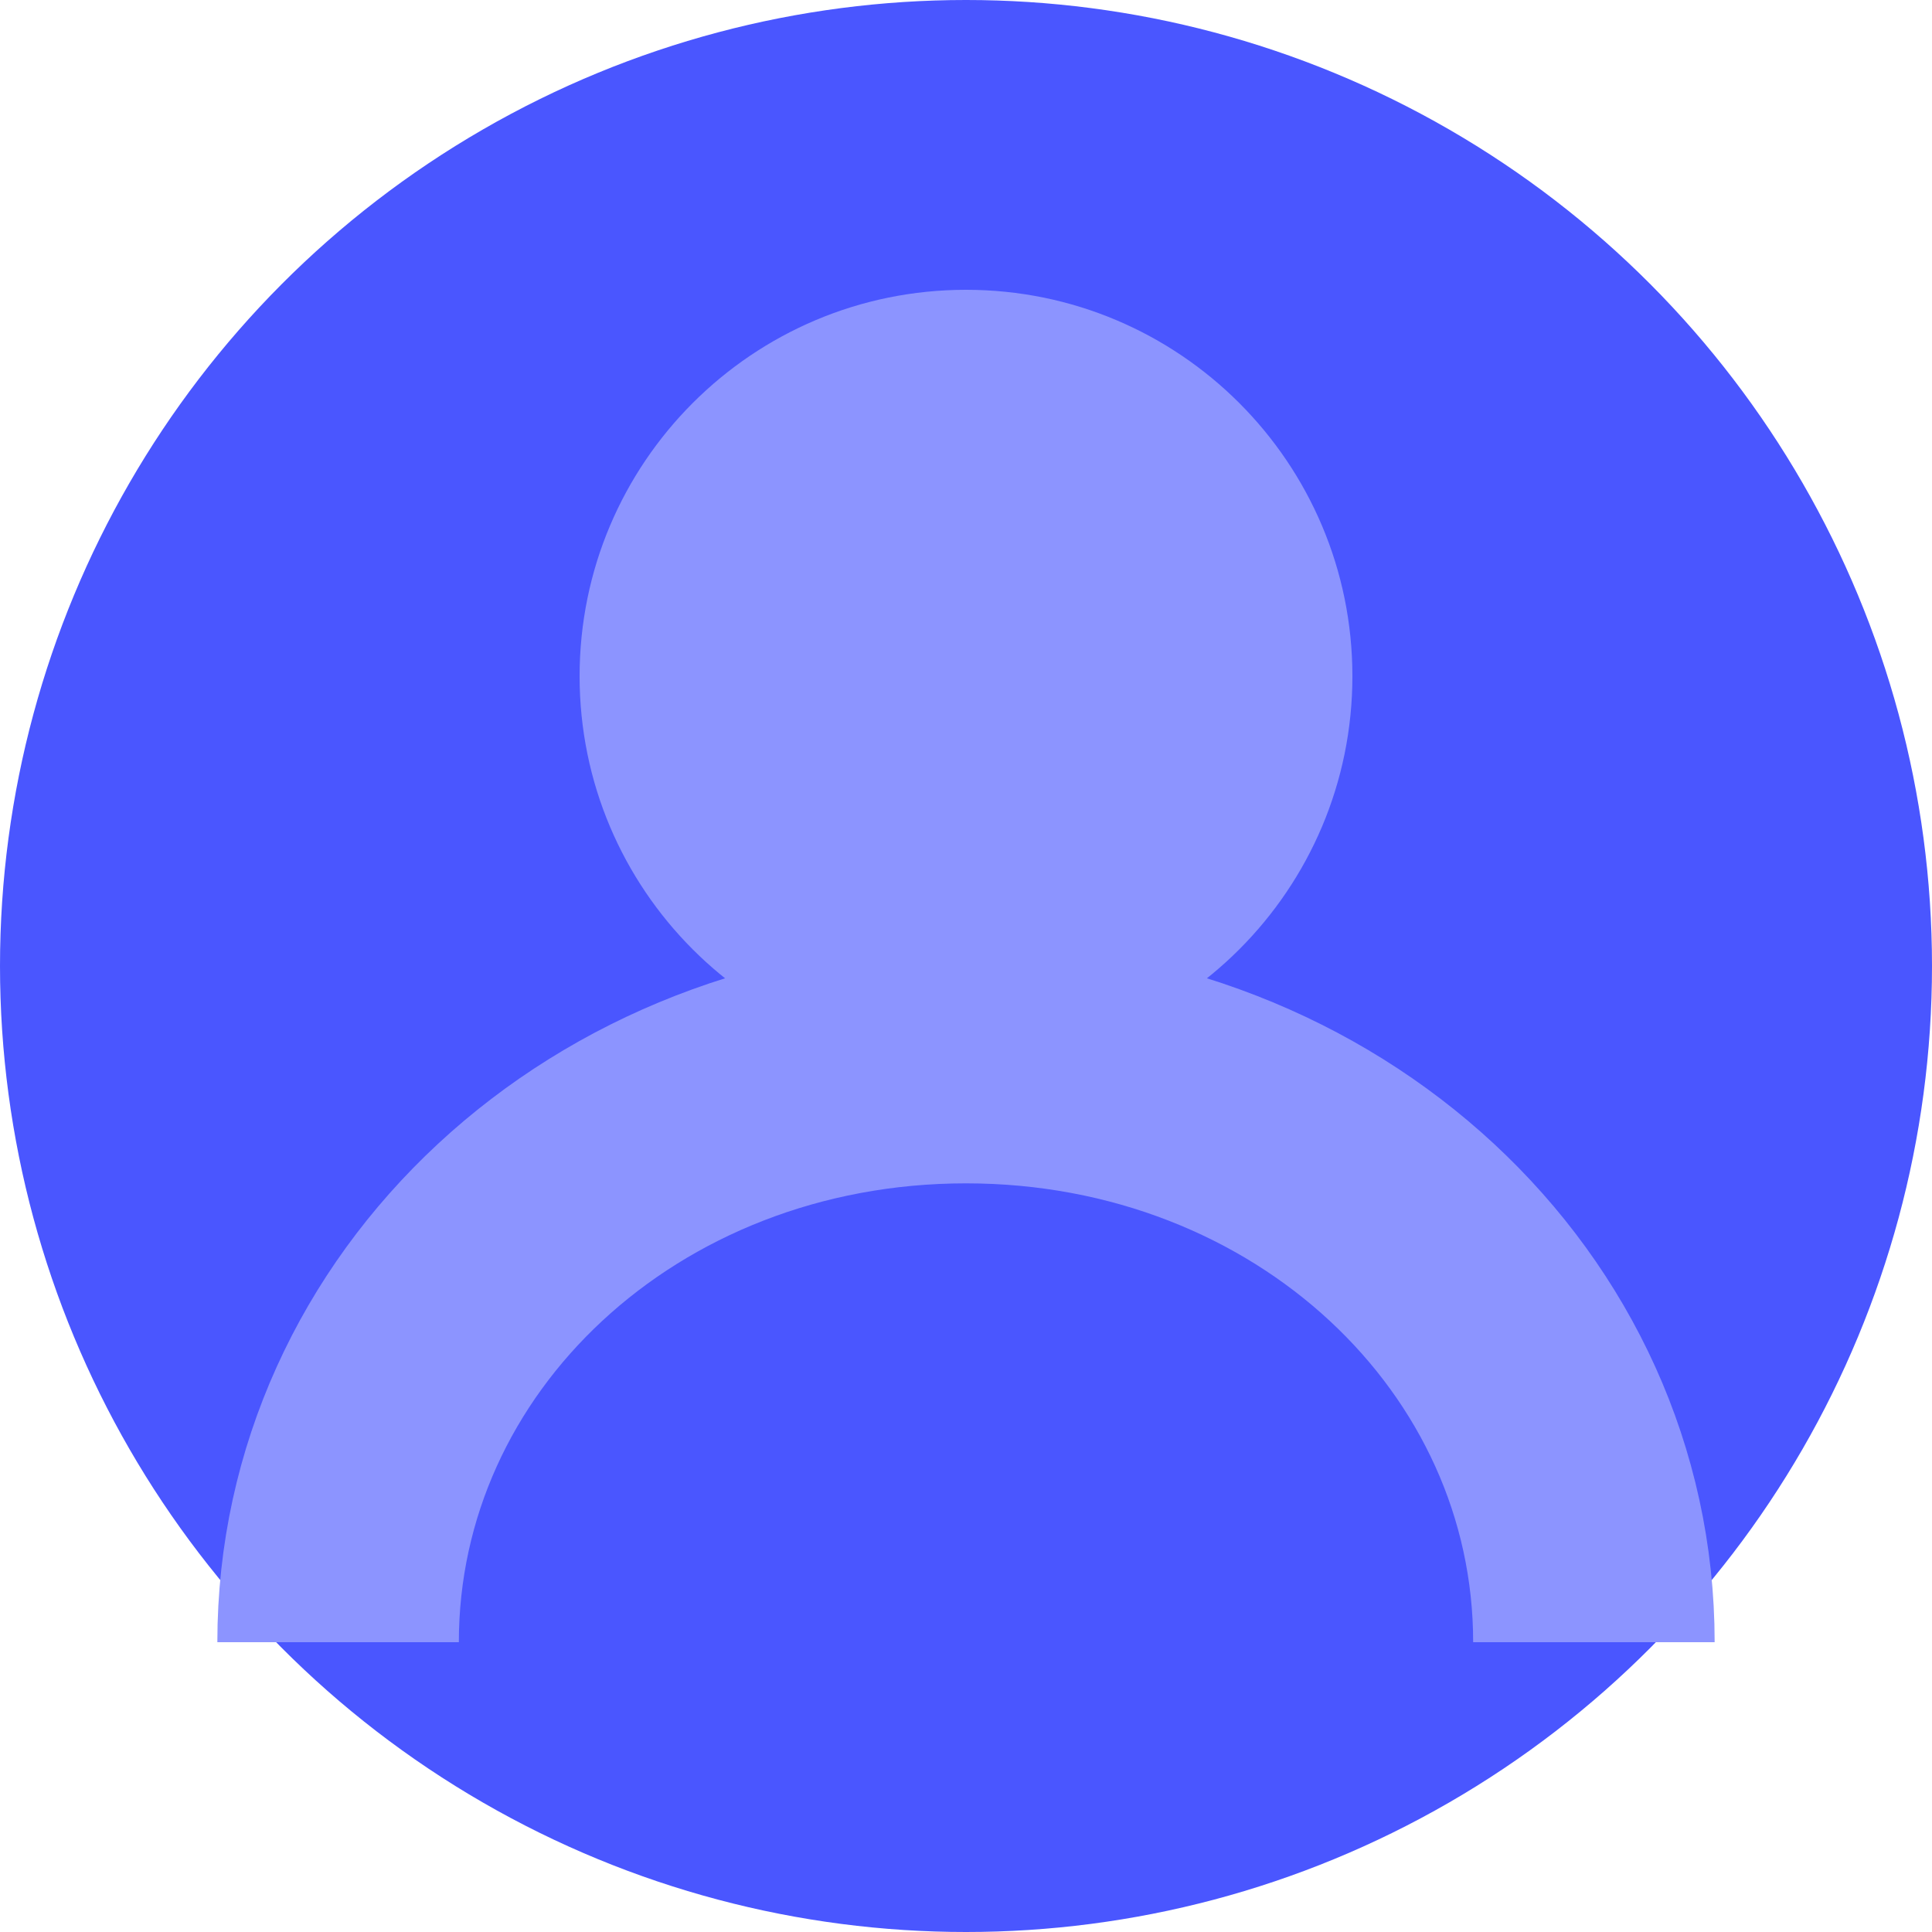 <svg width="200" height="200" viewBox="0 0 200 200" fill="none" xmlns="http://www.w3.org/2000/svg">
  <!-- Background circle -->
  <circle cx="100" cy="100" r="100" fill="#4A56FF"/>
  
  <!-- Simple avatar silhouette -->
  <path d="M100 110C122.091 110 140 92.091 140 70C140 47.909 122.091 30 100 30C77.909 30 60 47.909 60 70C60 92.091 77.909 110 100 110Z" fill="#8C94FF"/>
  <path d="M165 170C165 136.863 136.421 110 100 110C63.579 110 35 136.863 35 170" stroke="#8C94FF" stroke-width="25"/>
</svg>
